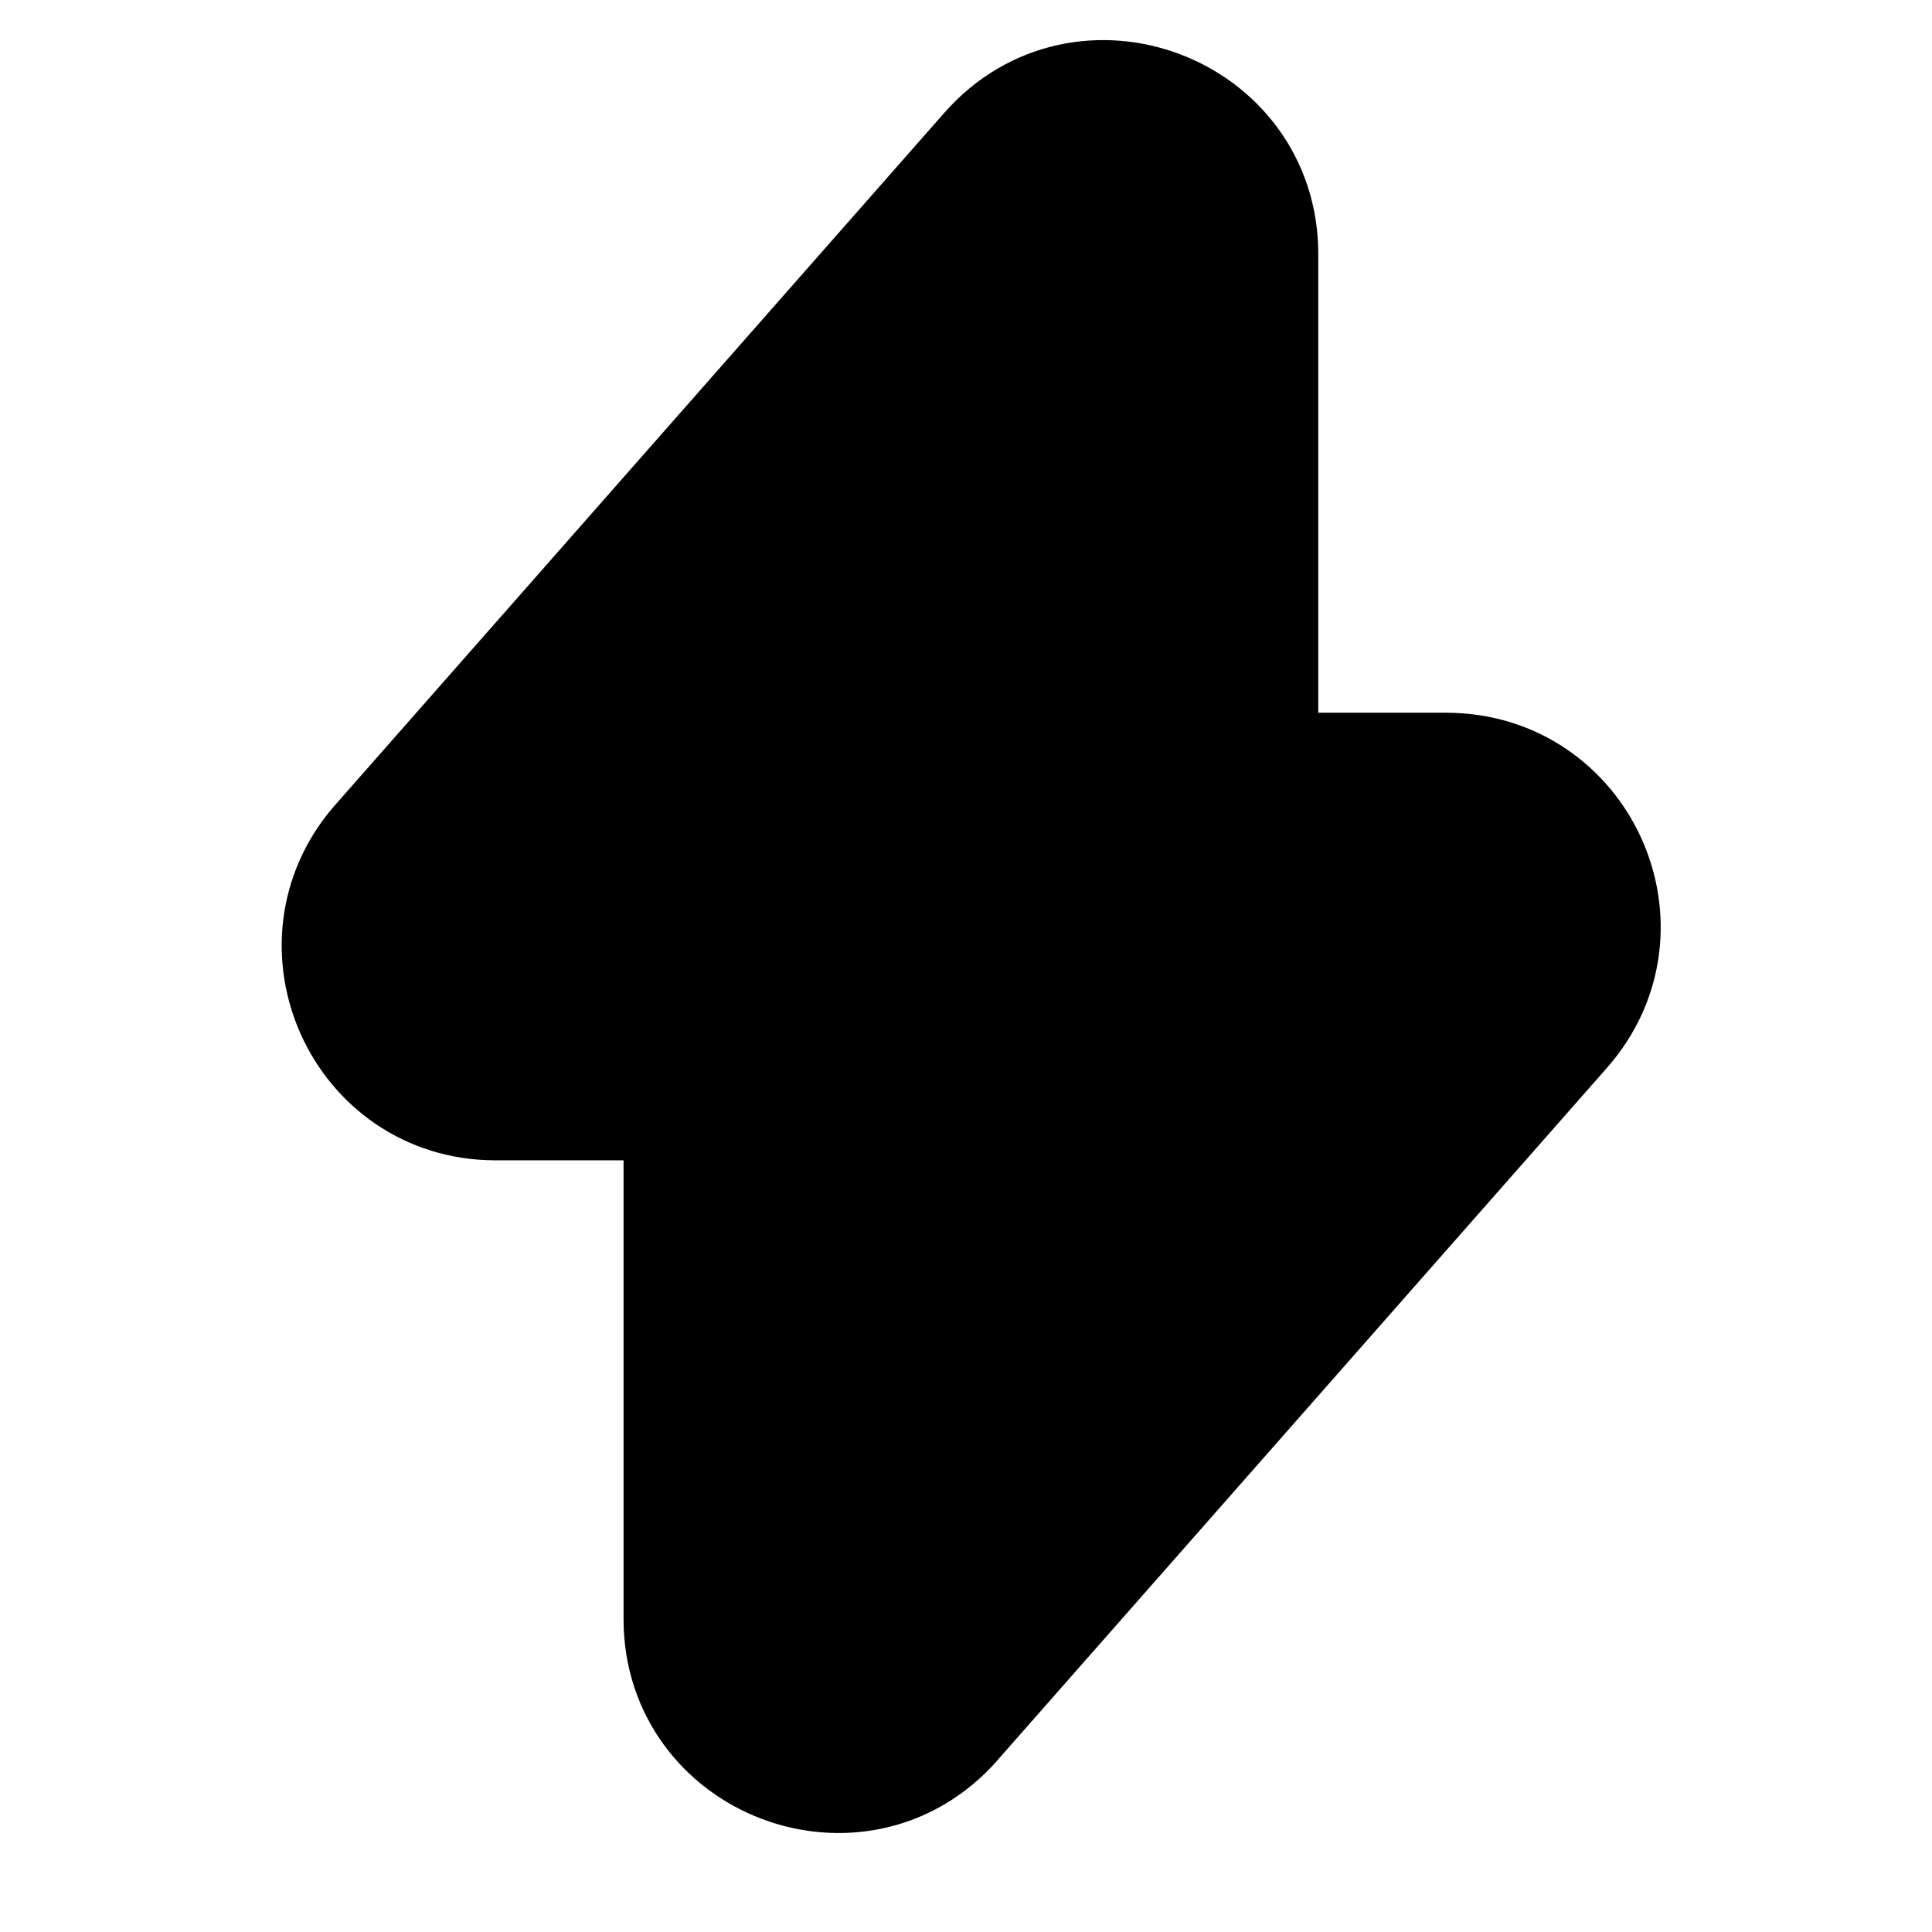 <svg width="24" height="24" viewBox="0 0 24 24" fill="none" xmlns="http://www.w3.org/2000/svg">
<path d="M19.399 12.77L19.399 12.77C20.487 11.534 19.609 9.604 17.966 9.604H15.626V3.154C15.626 1.406 13.451 0.577 12.292 1.899C12.292 1.9 12.292 1.9 12.291 1.9L4.723 10.499L4.723 10.499L4.719 10.503C3.653 11.733 4.516 13.664 6.156 13.664H8.496V20.114C8.496 21.863 10.671 22.692 11.83 21.369C11.83 21.369 11.83 21.368 11.83 21.368L19.399 12.77Z" fill="black" stroke="black" stroke-width="1.5" stroke-miterlimit="10" stroke-linecap="round" stroke-linejoin="round"/>
</svg>
